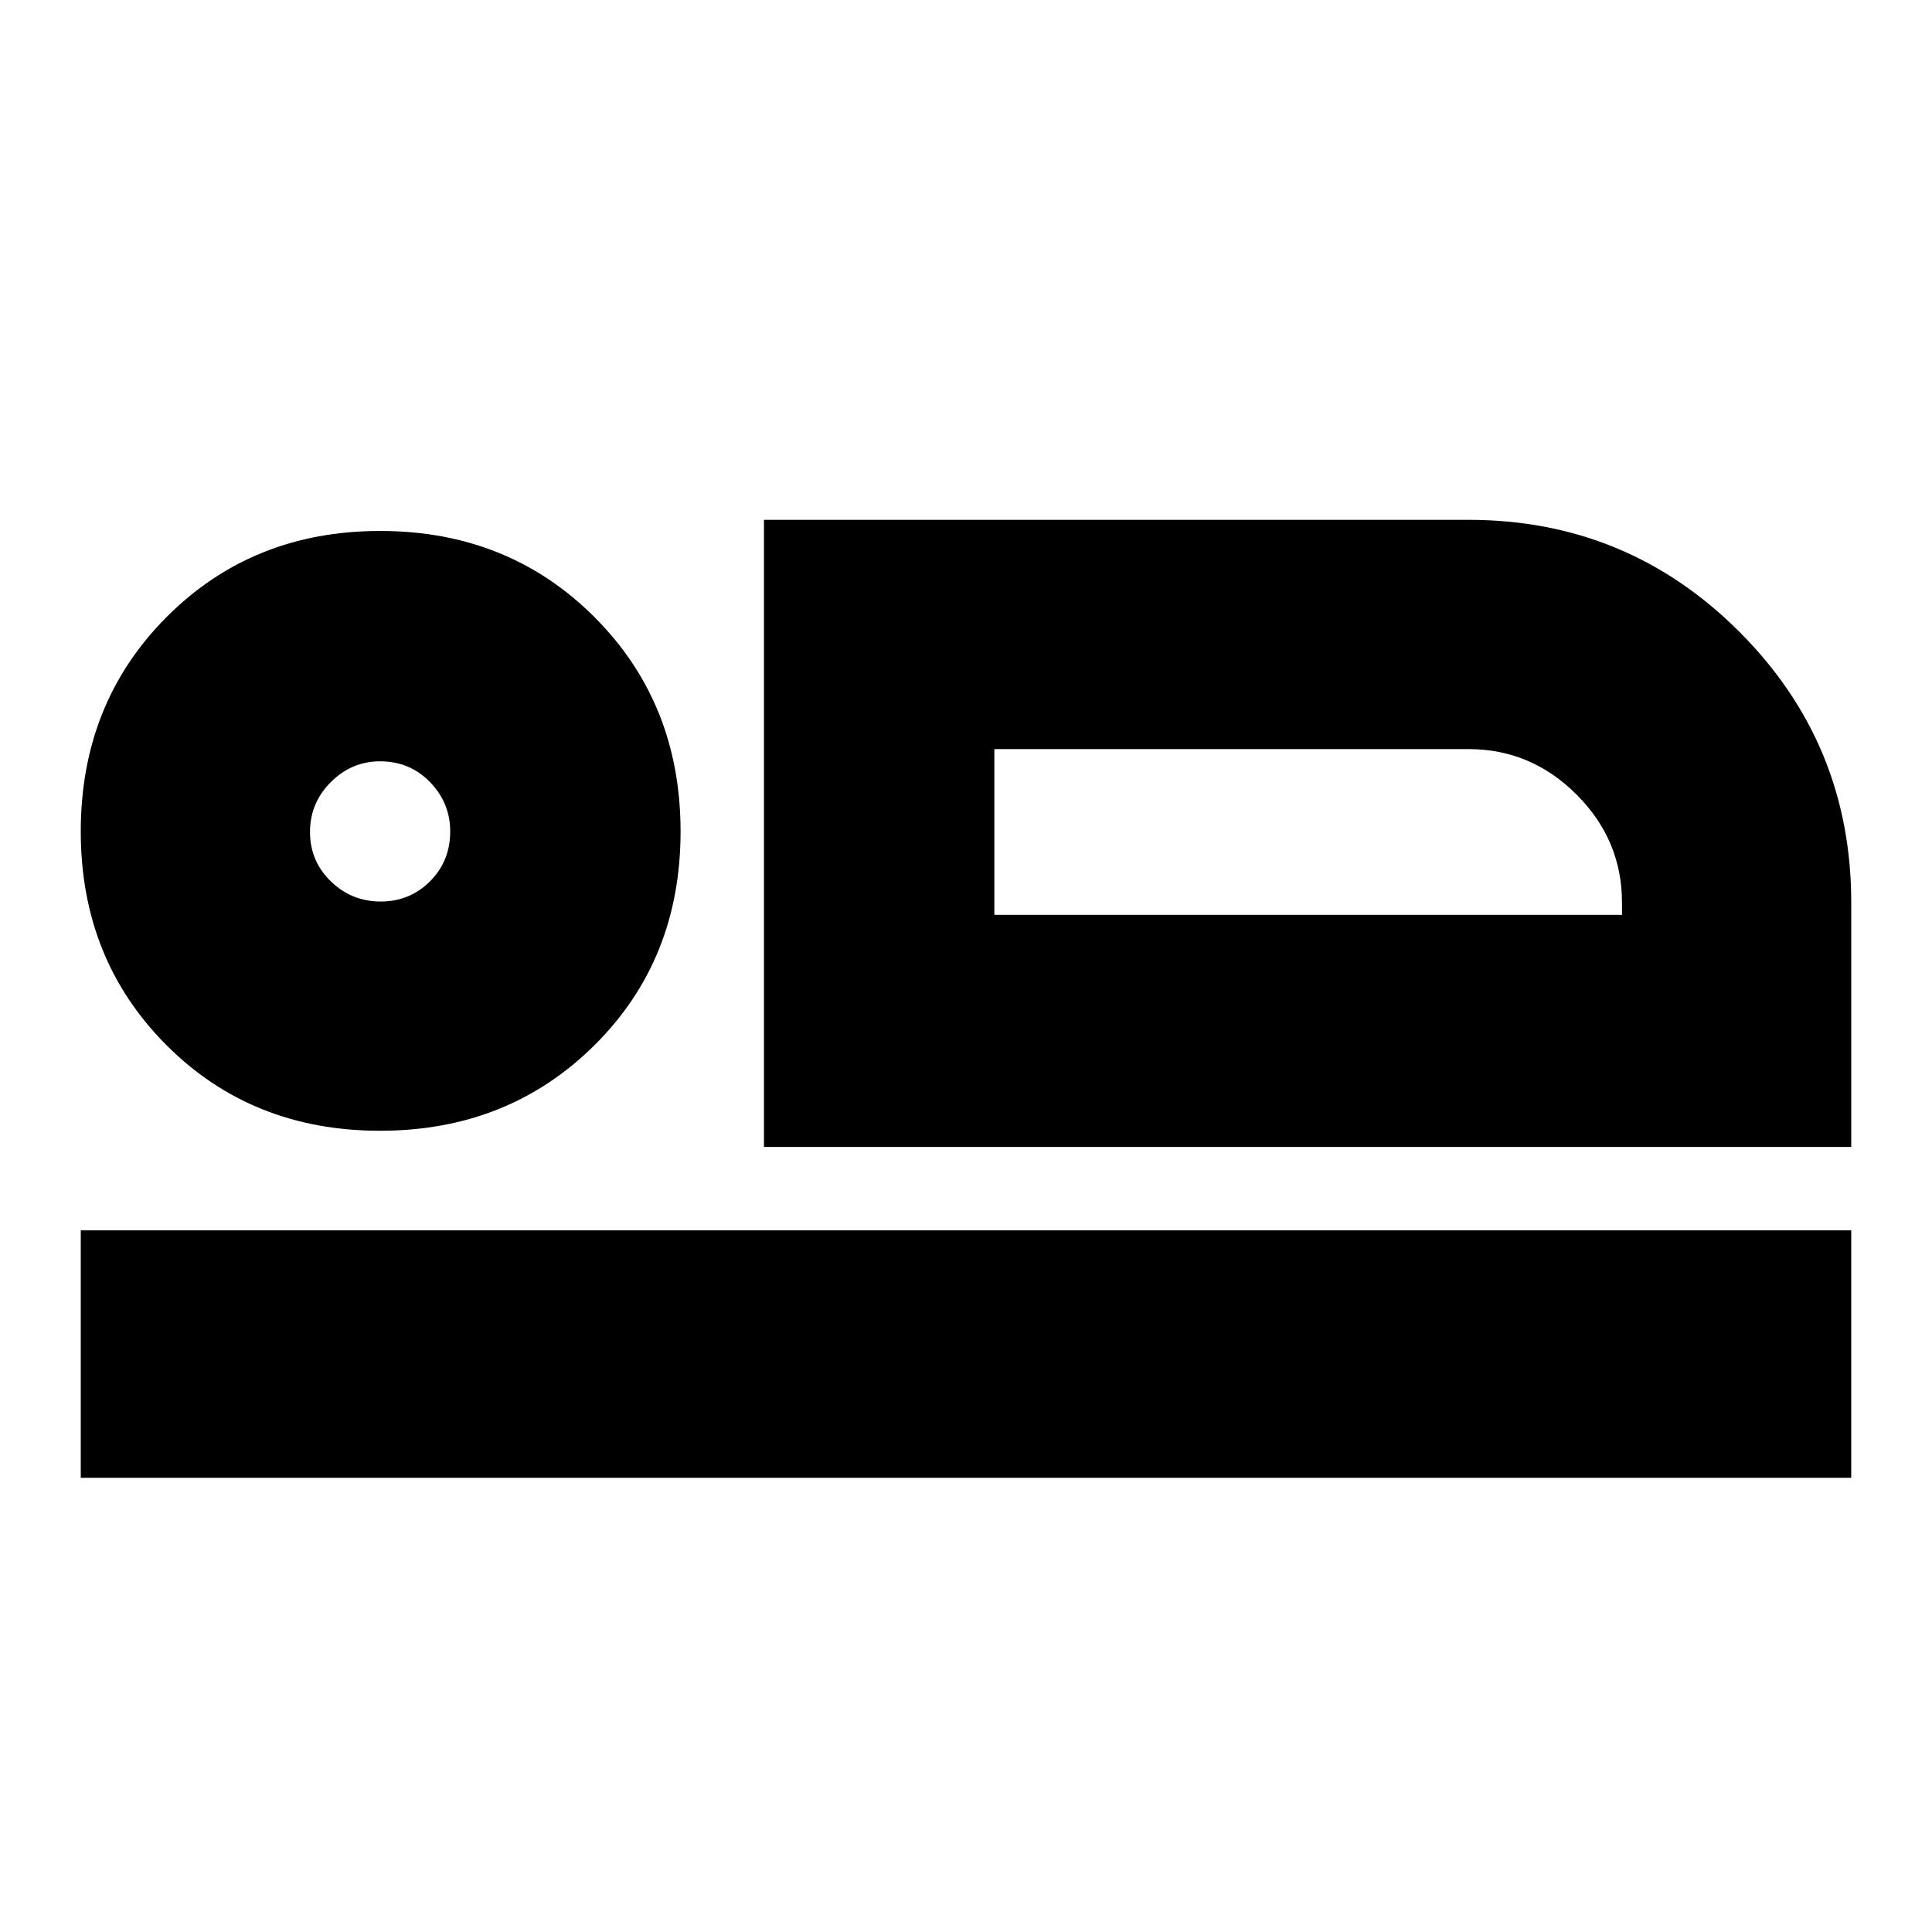 <svg xmlns="http://www.w3.org/2000/svg" height="24" viewBox="0 -960 960 960" width="24"><path d="M379.61-390.09V-701.7H729.7q78.95 0 134.56 55.61t55.61 134.57v121.43H379.61Zm114.48-197.69V-505.43v-82.35ZM40.13-225.69v-122.96h879.74v122.96H40.13Zm148.71-172.44q-63.73 0-106.22-42.63T40.13-546.87q0-63.71 42.63-106.51 42.63-42.79 106.11-42.79 63.71 0 106.51 42.8 42.79 42.81 42.79 106.53 0 63.73-42.8 106.22-42.81 42.49-106.53 42.49Zm.31-113.91q14.45 0 24.5-10.02 10.05-10.01 10.05-24.81 0-14.16-10.02-24.5-10.01-10.33-24.81-10.33-14.17 0-24.5 10.33-10.33 10.34-10.33 24.78 0 14.45 10.33 24.5t24.78 10.05Zm304.94 6.61h311.87v-6.09q0-31.09-22.59-53.68-22.58-22.58-53.67-22.58H494.09v82.35Zm-305.22-41.44Z"/></svg>